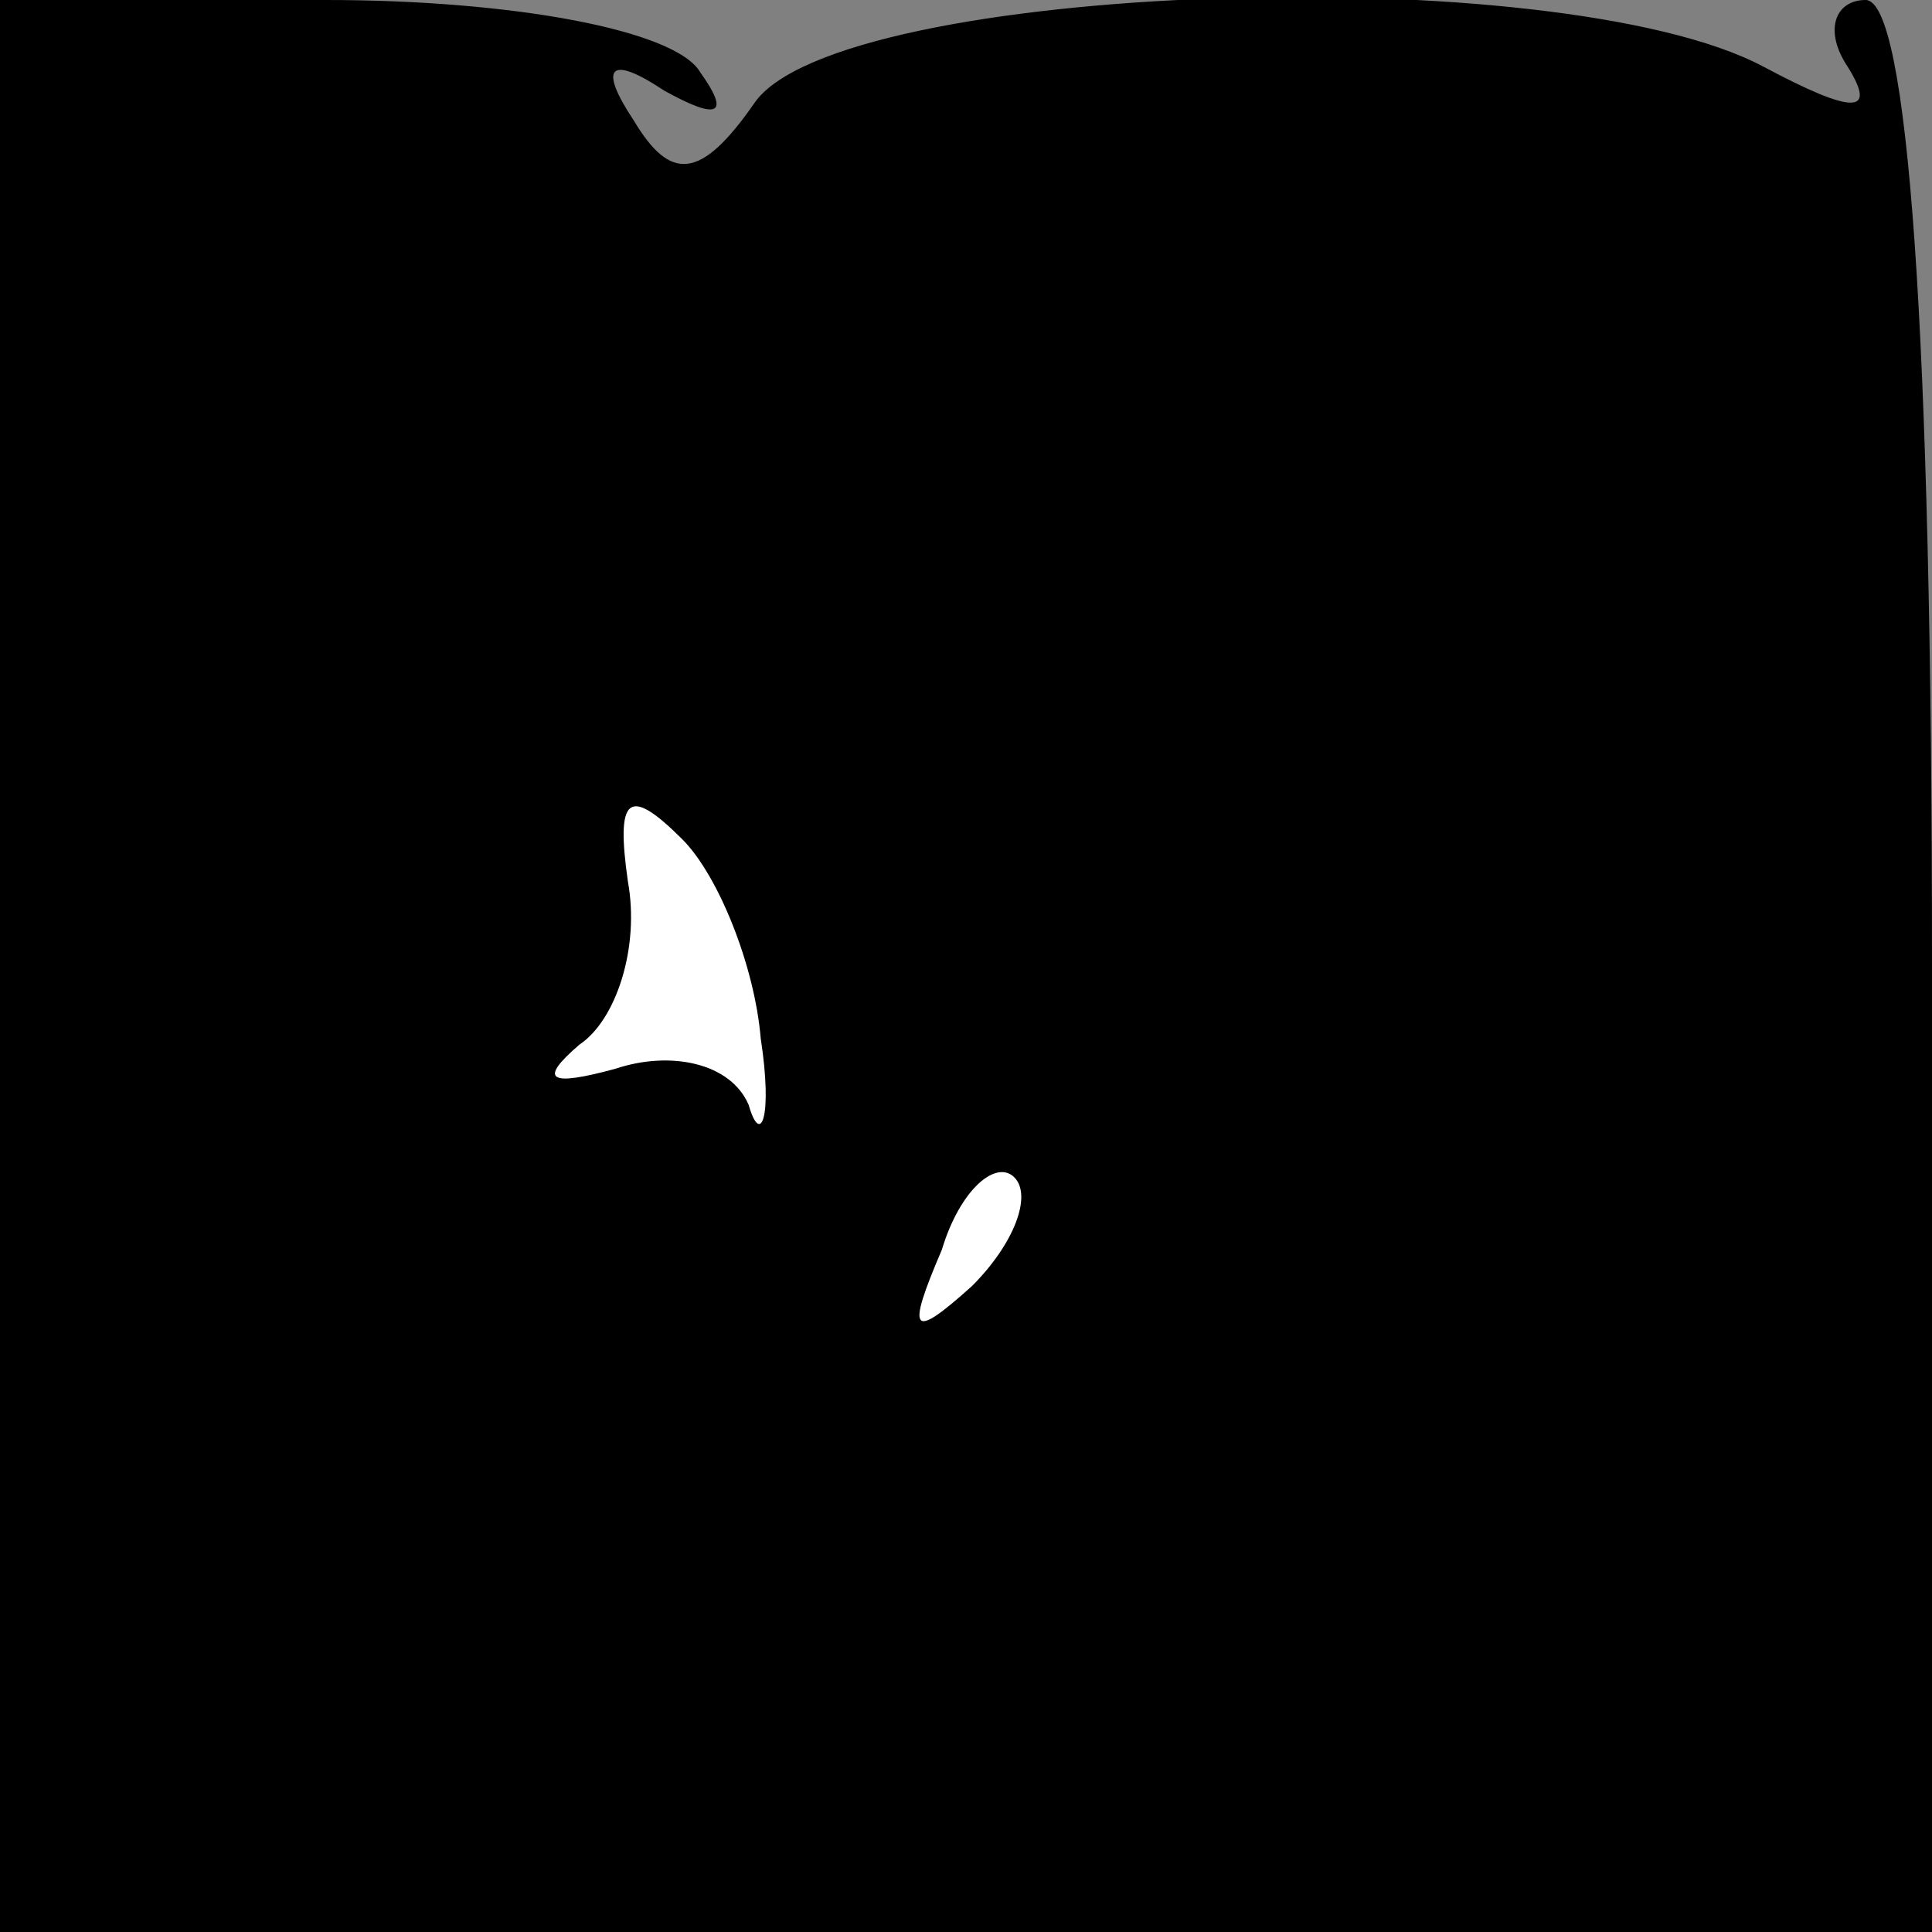 <?xml version="1.0" standalone="no"?>
<!DOCTYPE svg PUBLIC "-//W3C//DTD SVG 20010904//EN"
 "http://www.w3.org/TR/2001/REC-SVG-20010904/DTD/svg10.dtd">
<svg version="1.0" xmlns="http://www.w3.org/2000/svg"
 width="32pt" height="32pt" viewBox="0 0 32 32"
 preserveAspectRatio="xMidYMid meet">
<rect x="0" y="0" width="32" height="32" fill="#808080" stroke="none"/>
<g transform="translate(0,32) scale(0.1,-0.1)"
fill="#000000" stroke="none">
<path fill="#000000" stroke="none" d="M0 160 l0 -160 160 0 160 0 0 160 c0
106 -4 160 -11 160 -5 0 -7 -5 -3 -11 5 -8 1 -8 -14 0 -34 18 -153 14 -167 -6
-9 -13 -14 -13 -20 -3 -6 9 -4 11 5 5 9 -5 11 -4 6 3 -4 7 -31 12 -62 12 l-54
0 0 -160z"/>
<path fill="#ffffff" stroke="none" d="M126 148 c2 -13 0 -18 -2 -11 -3 7 -13
9 -22 6 -11 -3 -13 -2 -6 4 6 4 10 16 8 27 -2 14 0 16 9 7 6 -6 12 -21 13 -33z"/>
<path fill="#ffffff" stroke="none" d="M161 107 c-10 -9 -11 -8 -5 6 3 10 9
15 12 12 3 -3 0 -11 -7 -18z"/>
</g>
</svg>
